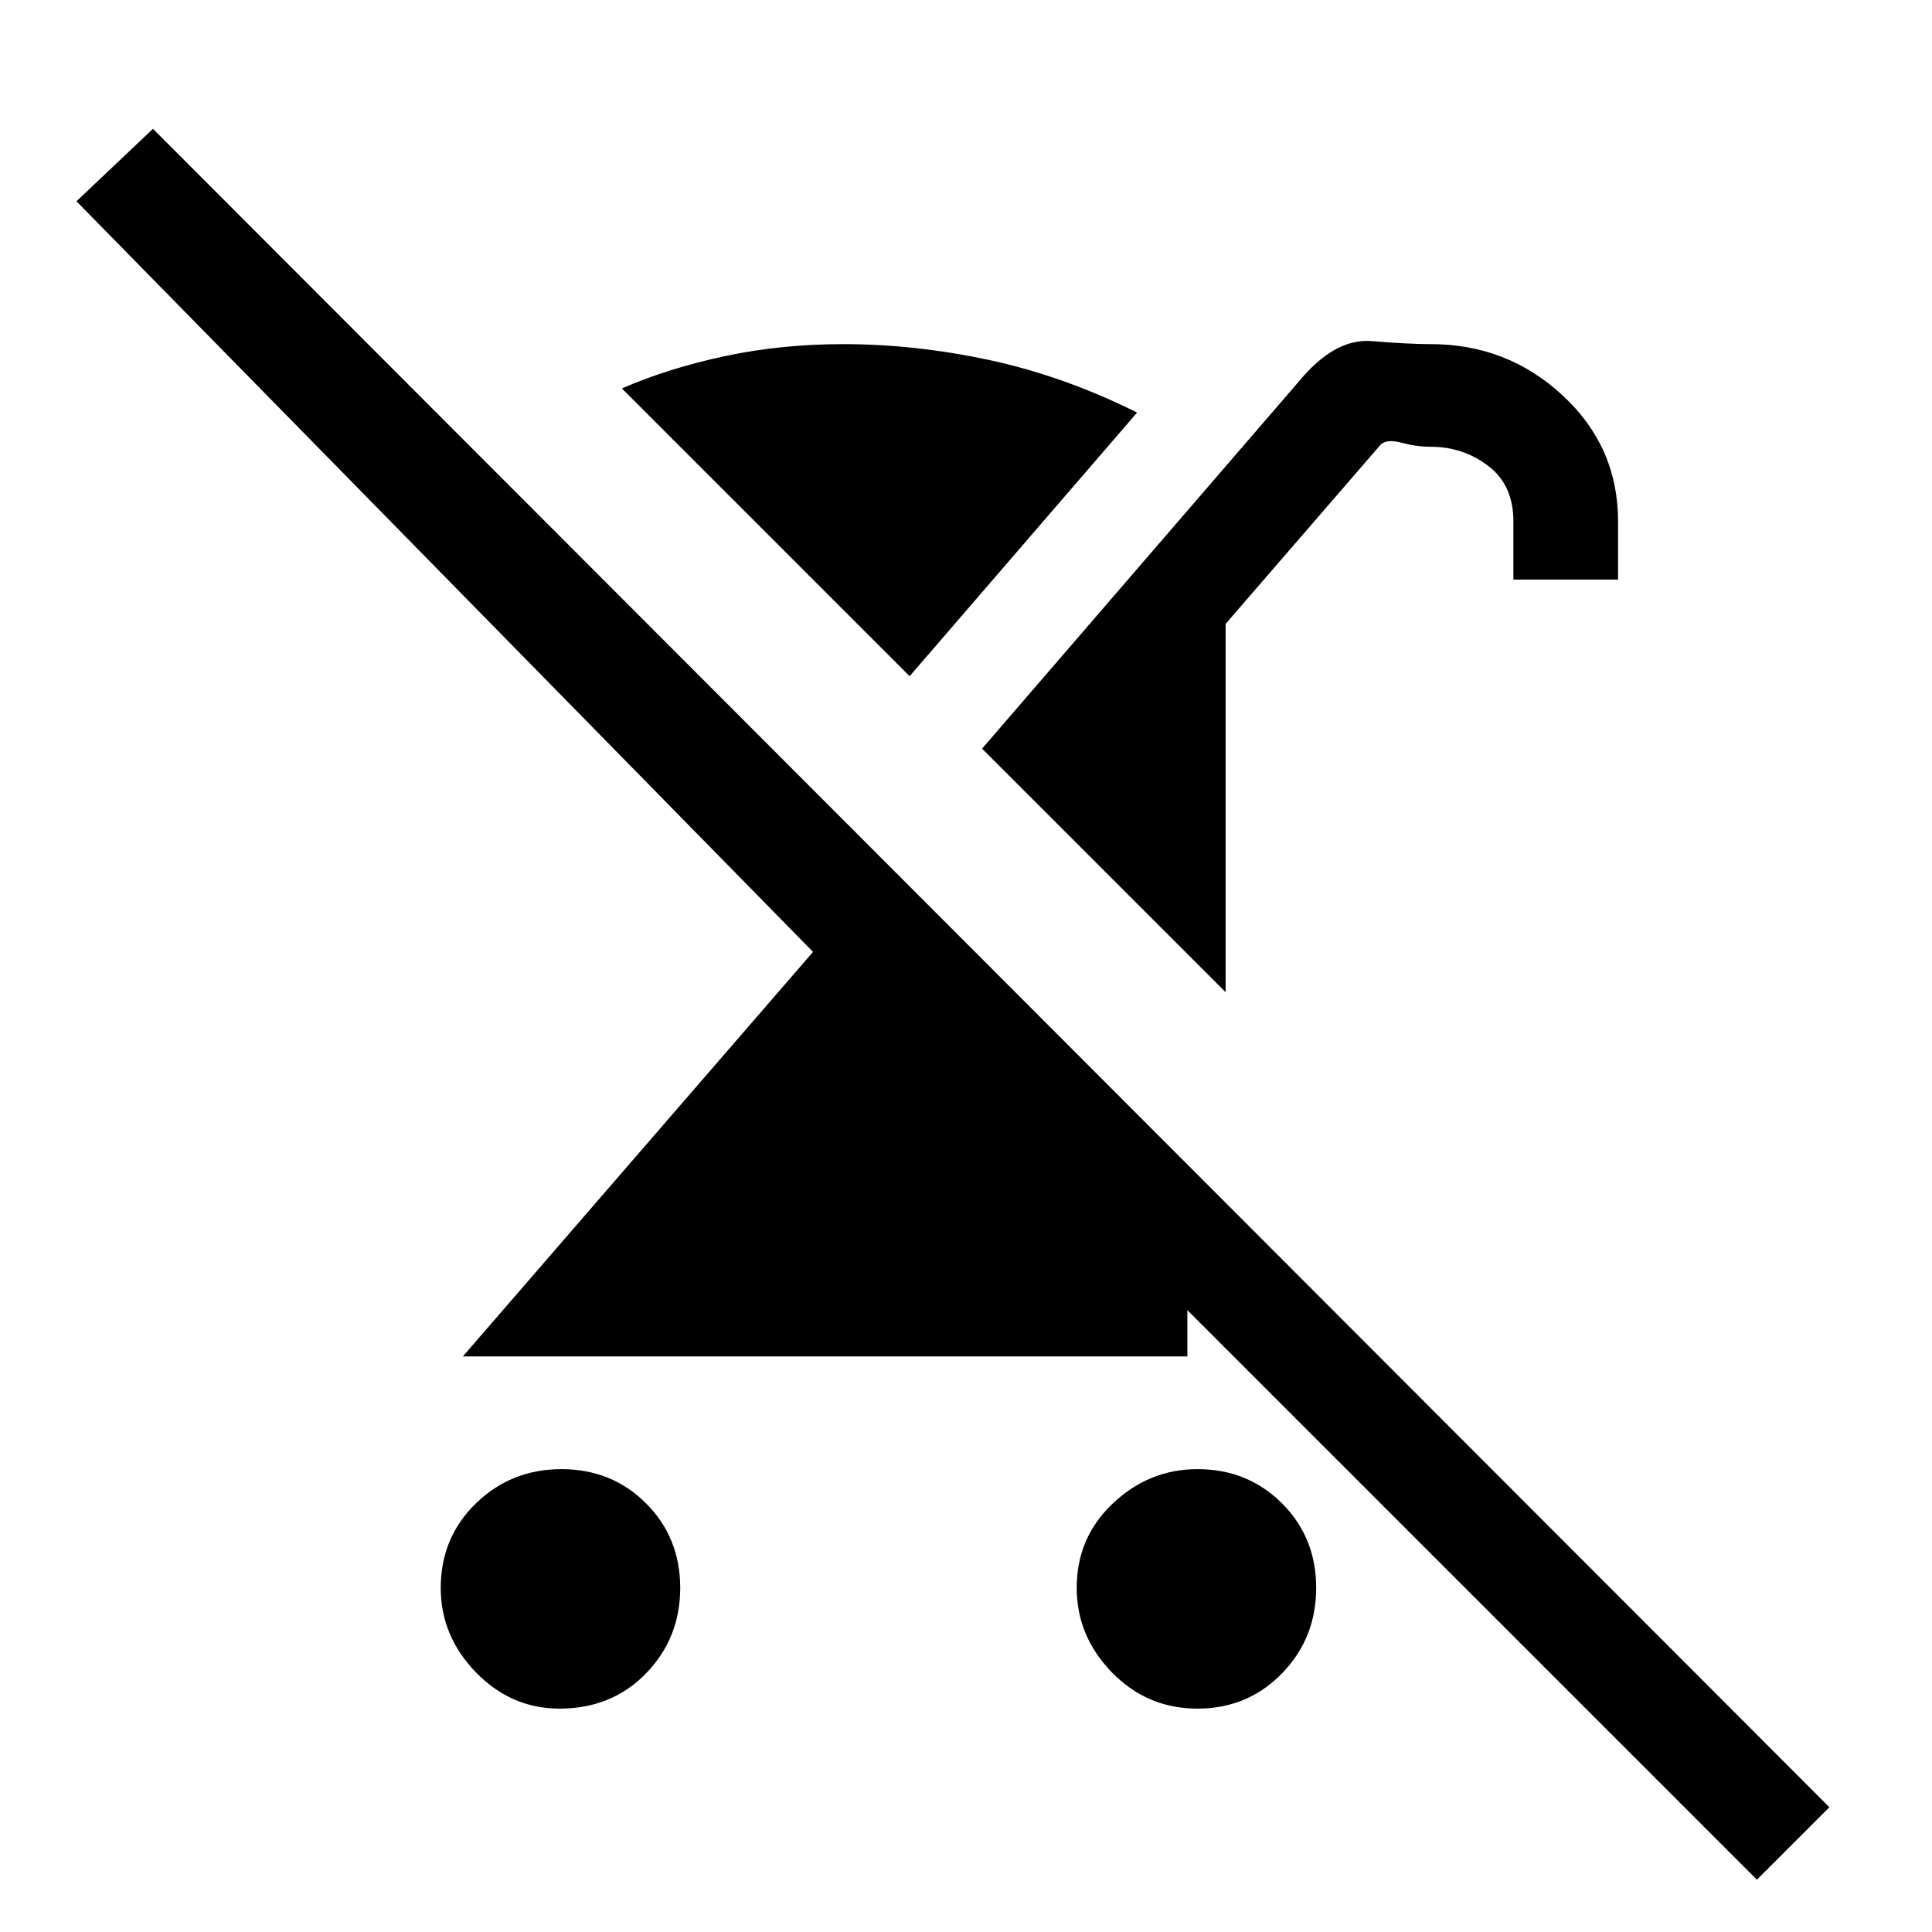 <svg xmlns="http://www.w3.org/2000/svg" height="40" width="40"><path d="M11.583 35.375Q10.583 35.375 9.854 34.625Q9.125 33.875 9.125 32.875Q9.125 31.833 9.854 31.125Q10.583 30.417 11.625 30.417Q12.667 30.417 13.375 31.125Q14.083 31.833 14.083 32.875Q14.083 33.917 13.375 34.646Q12.667 35.375 11.583 35.375ZM25.375 20.542 20.333 15.5 26.875 7.917Q27.625 7 28.396 7.062Q29.167 7.125 29.625 7.125Q31.208 7.125 32.354 8.188Q33.5 9.25 33.5 10.792V12H31.333V10.792Q31.333 10.042 30.812 9.646Q30.292 9.25 29.625 9.25Q29.333 9.25 29.021 9.167Q28.708 9.083 28.583 9.208L25.375 12.917ZM18.833 14 12.875 8.042Q13.833 7.625 15 7.375Q16.167 7.125 17.458 7.125Q18.958 7.125 20.5 7.458Q22.042 7.792 23.542 8.542ZM36.375 38.917 24.583 27.125V28.083H9.583L16.833 19.708L1.583 4.167L3.167 2.667L37.875 37.417ZM24.792 35.375Q23.75 35.375 23.021 34.625Q22.292 33.875 22.292 32.875Q22.292 31.833 23.042 31.125Q23.792 30.417 24.792 30.417Q25.833 30.417 26.542 31.125Q27.25 31.833 27.25 32.875Q27.25 33.917 26.542 34.646Q25.833 35.375 24.792 35.375Z"/></svg>